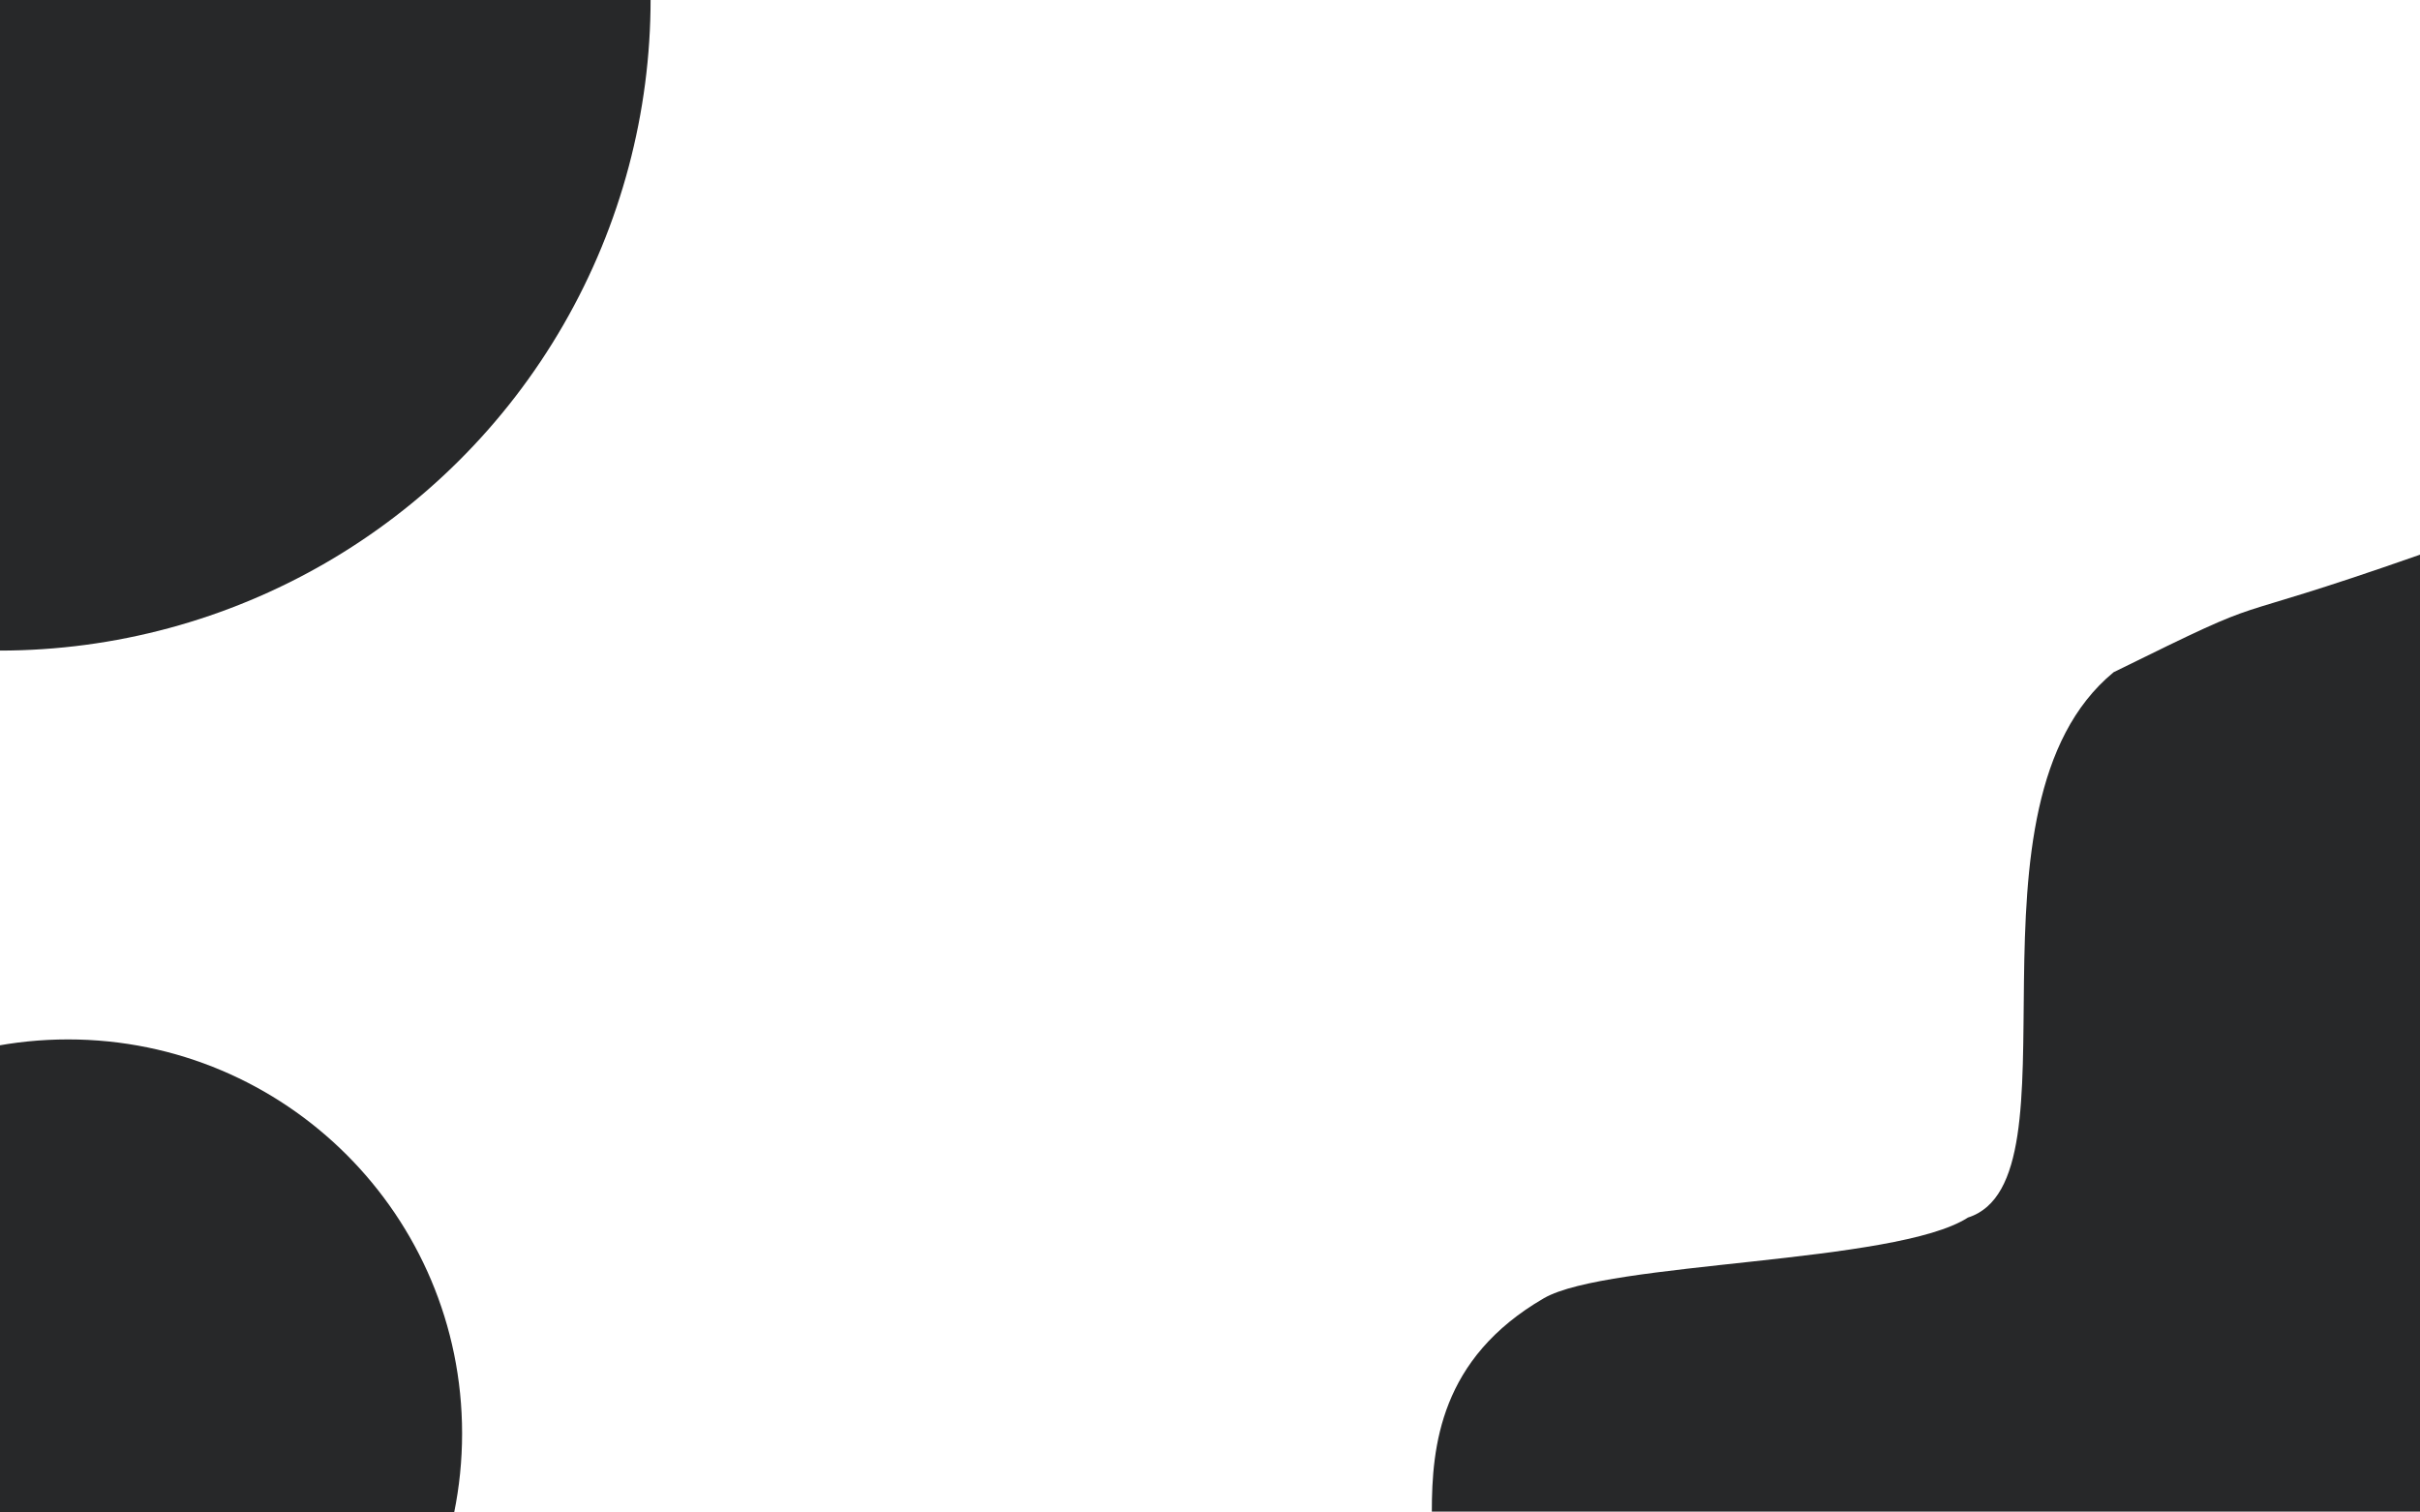 <svg width="1440" height="900" viewBox="0 0 1440 900" fill="none" xmlns="http://www.w3.org/2000/svg">
<path d="M274.966 852.966C274.966 982.459 169.992 1087.43 40.5 1087.43C-88.992 1087.43 -193.966 982.459 -193.966 852.966C-193.966 723.474 -88.992 618.5 40.5 618.5C169.992 618.5 274.966 723.474 274.966 852.966Z" fill="#272829"/>
<circle cx="-0.434" cy="-0.434" r="387.566" transform="rotate(90 -0.434 -0.434)" fill="#272829"/>
<path d="M1257.69 400C1361.19 349 1310.5 375.5 1440.19 330V899.5H852C852 860.833 856.896 808.274 918.688 772.5C956.688 750.5 1128.17 752.167 1171 724.5C1240.83 702.333 1161.19 479.5 1257.69 400Z" fill="#272829"/>
</svg>
